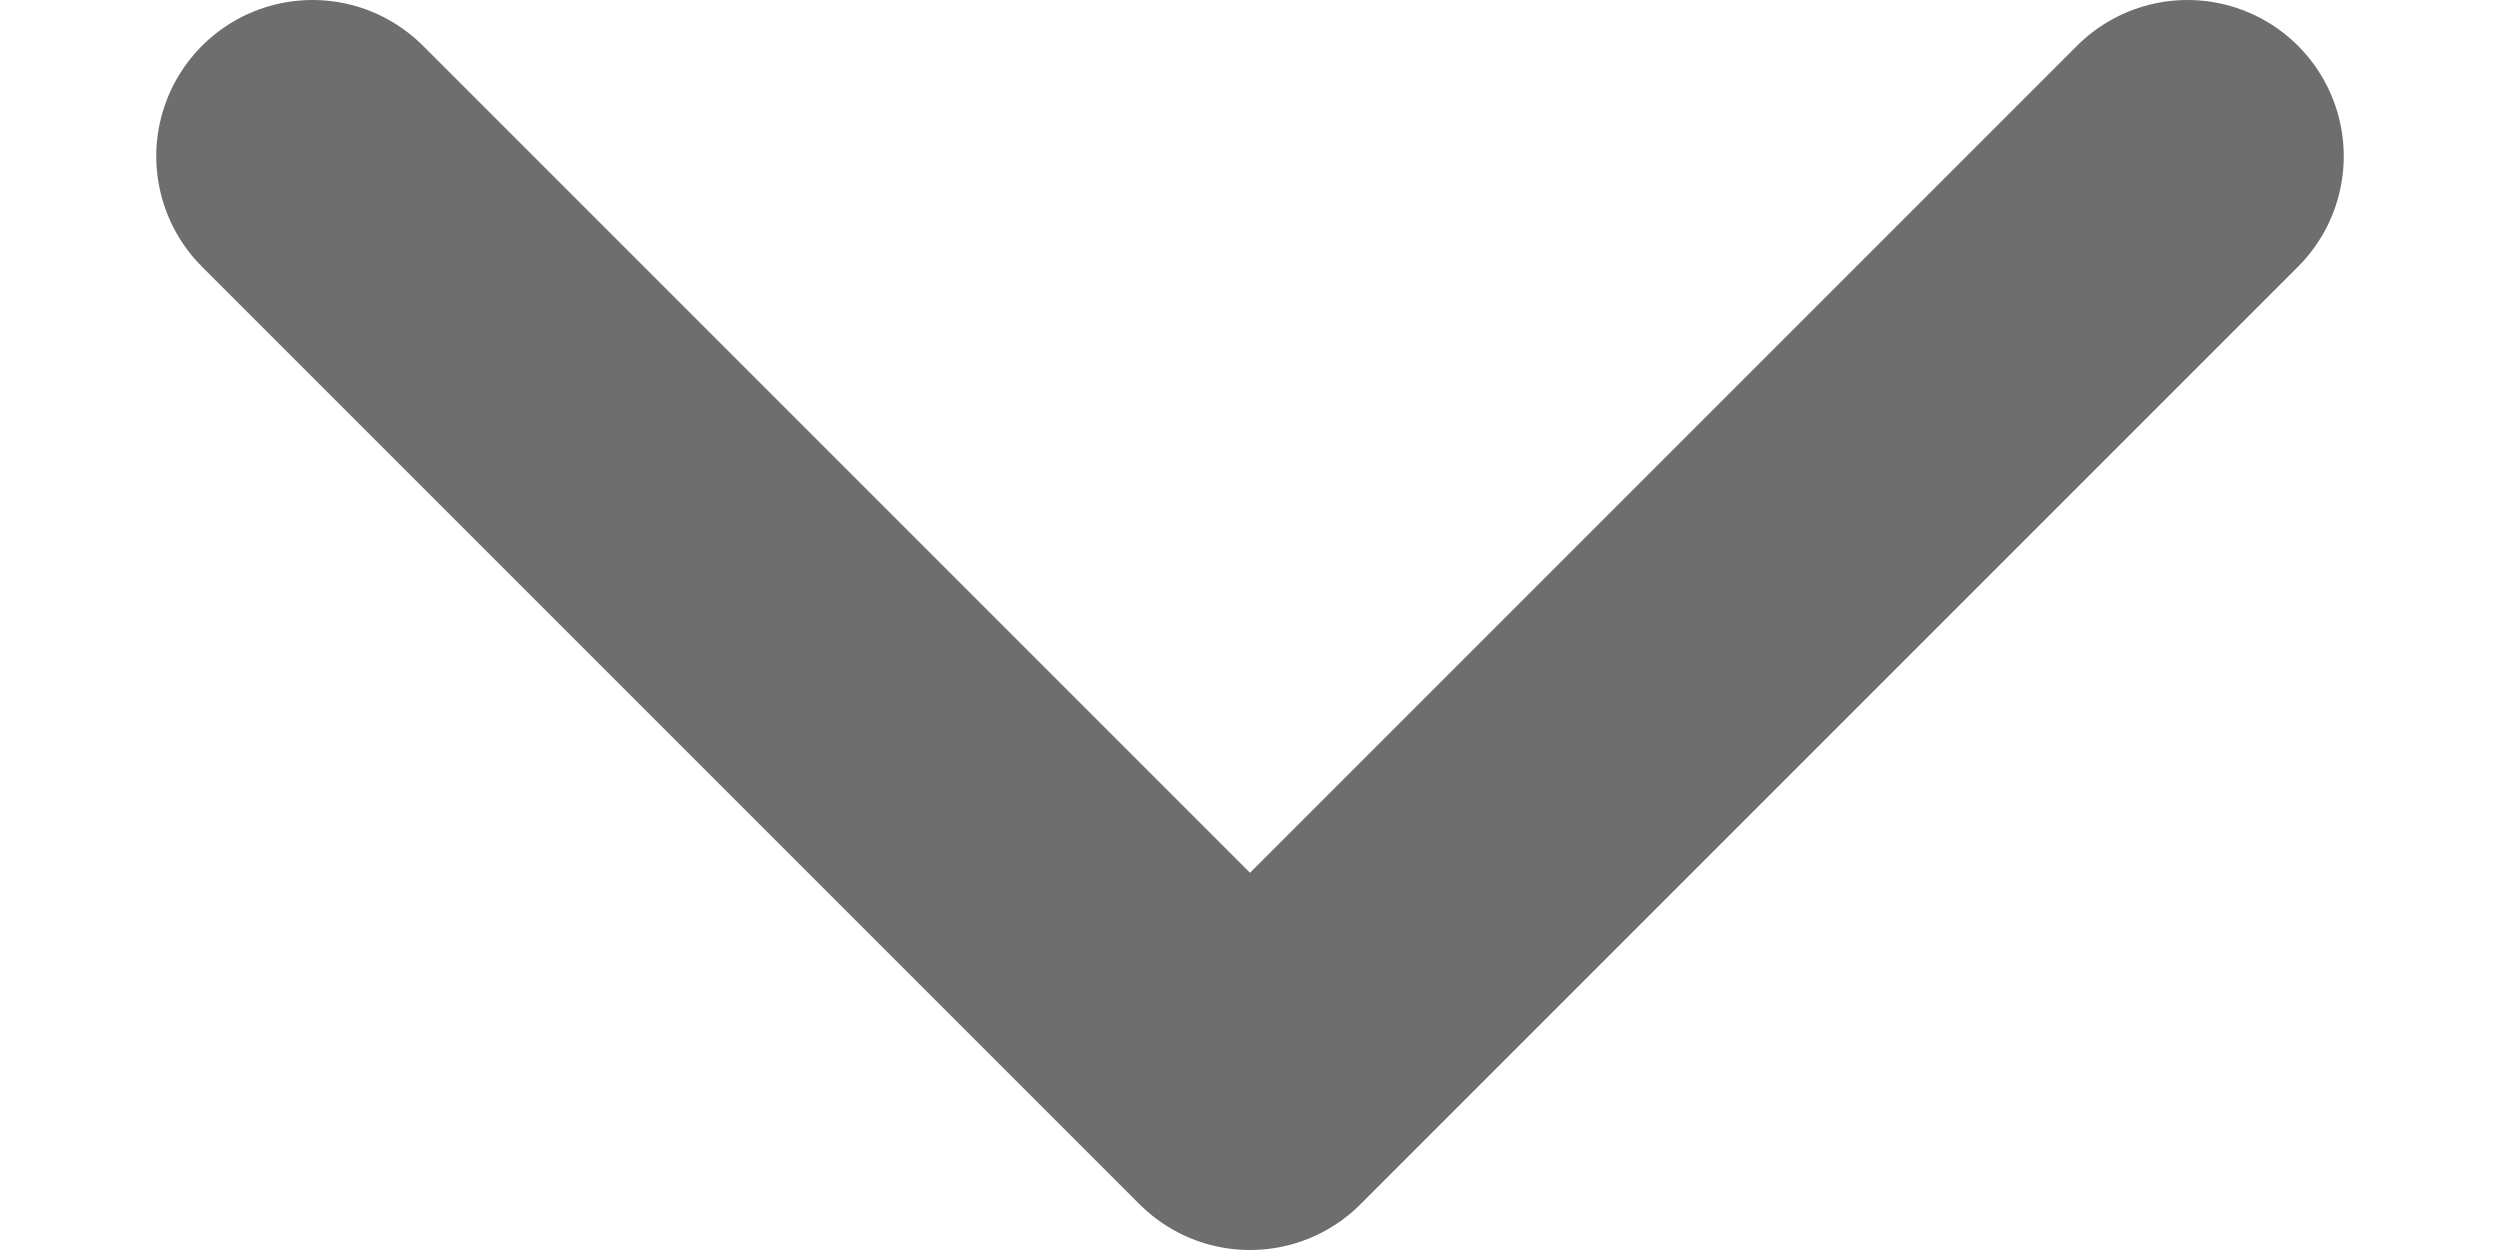 <svg width="12" height="6" viewBox="0 0 12 6" fill="none" xmlns="http://www.w3.org/2000/svg">
<path d="M10.5 0.75L6 5.25L1.5 0.75" stroke="#6E6E6E" stroke-width="1.5" stroke-linecap="round" stroke-linejoin="round"/>
</svg>
